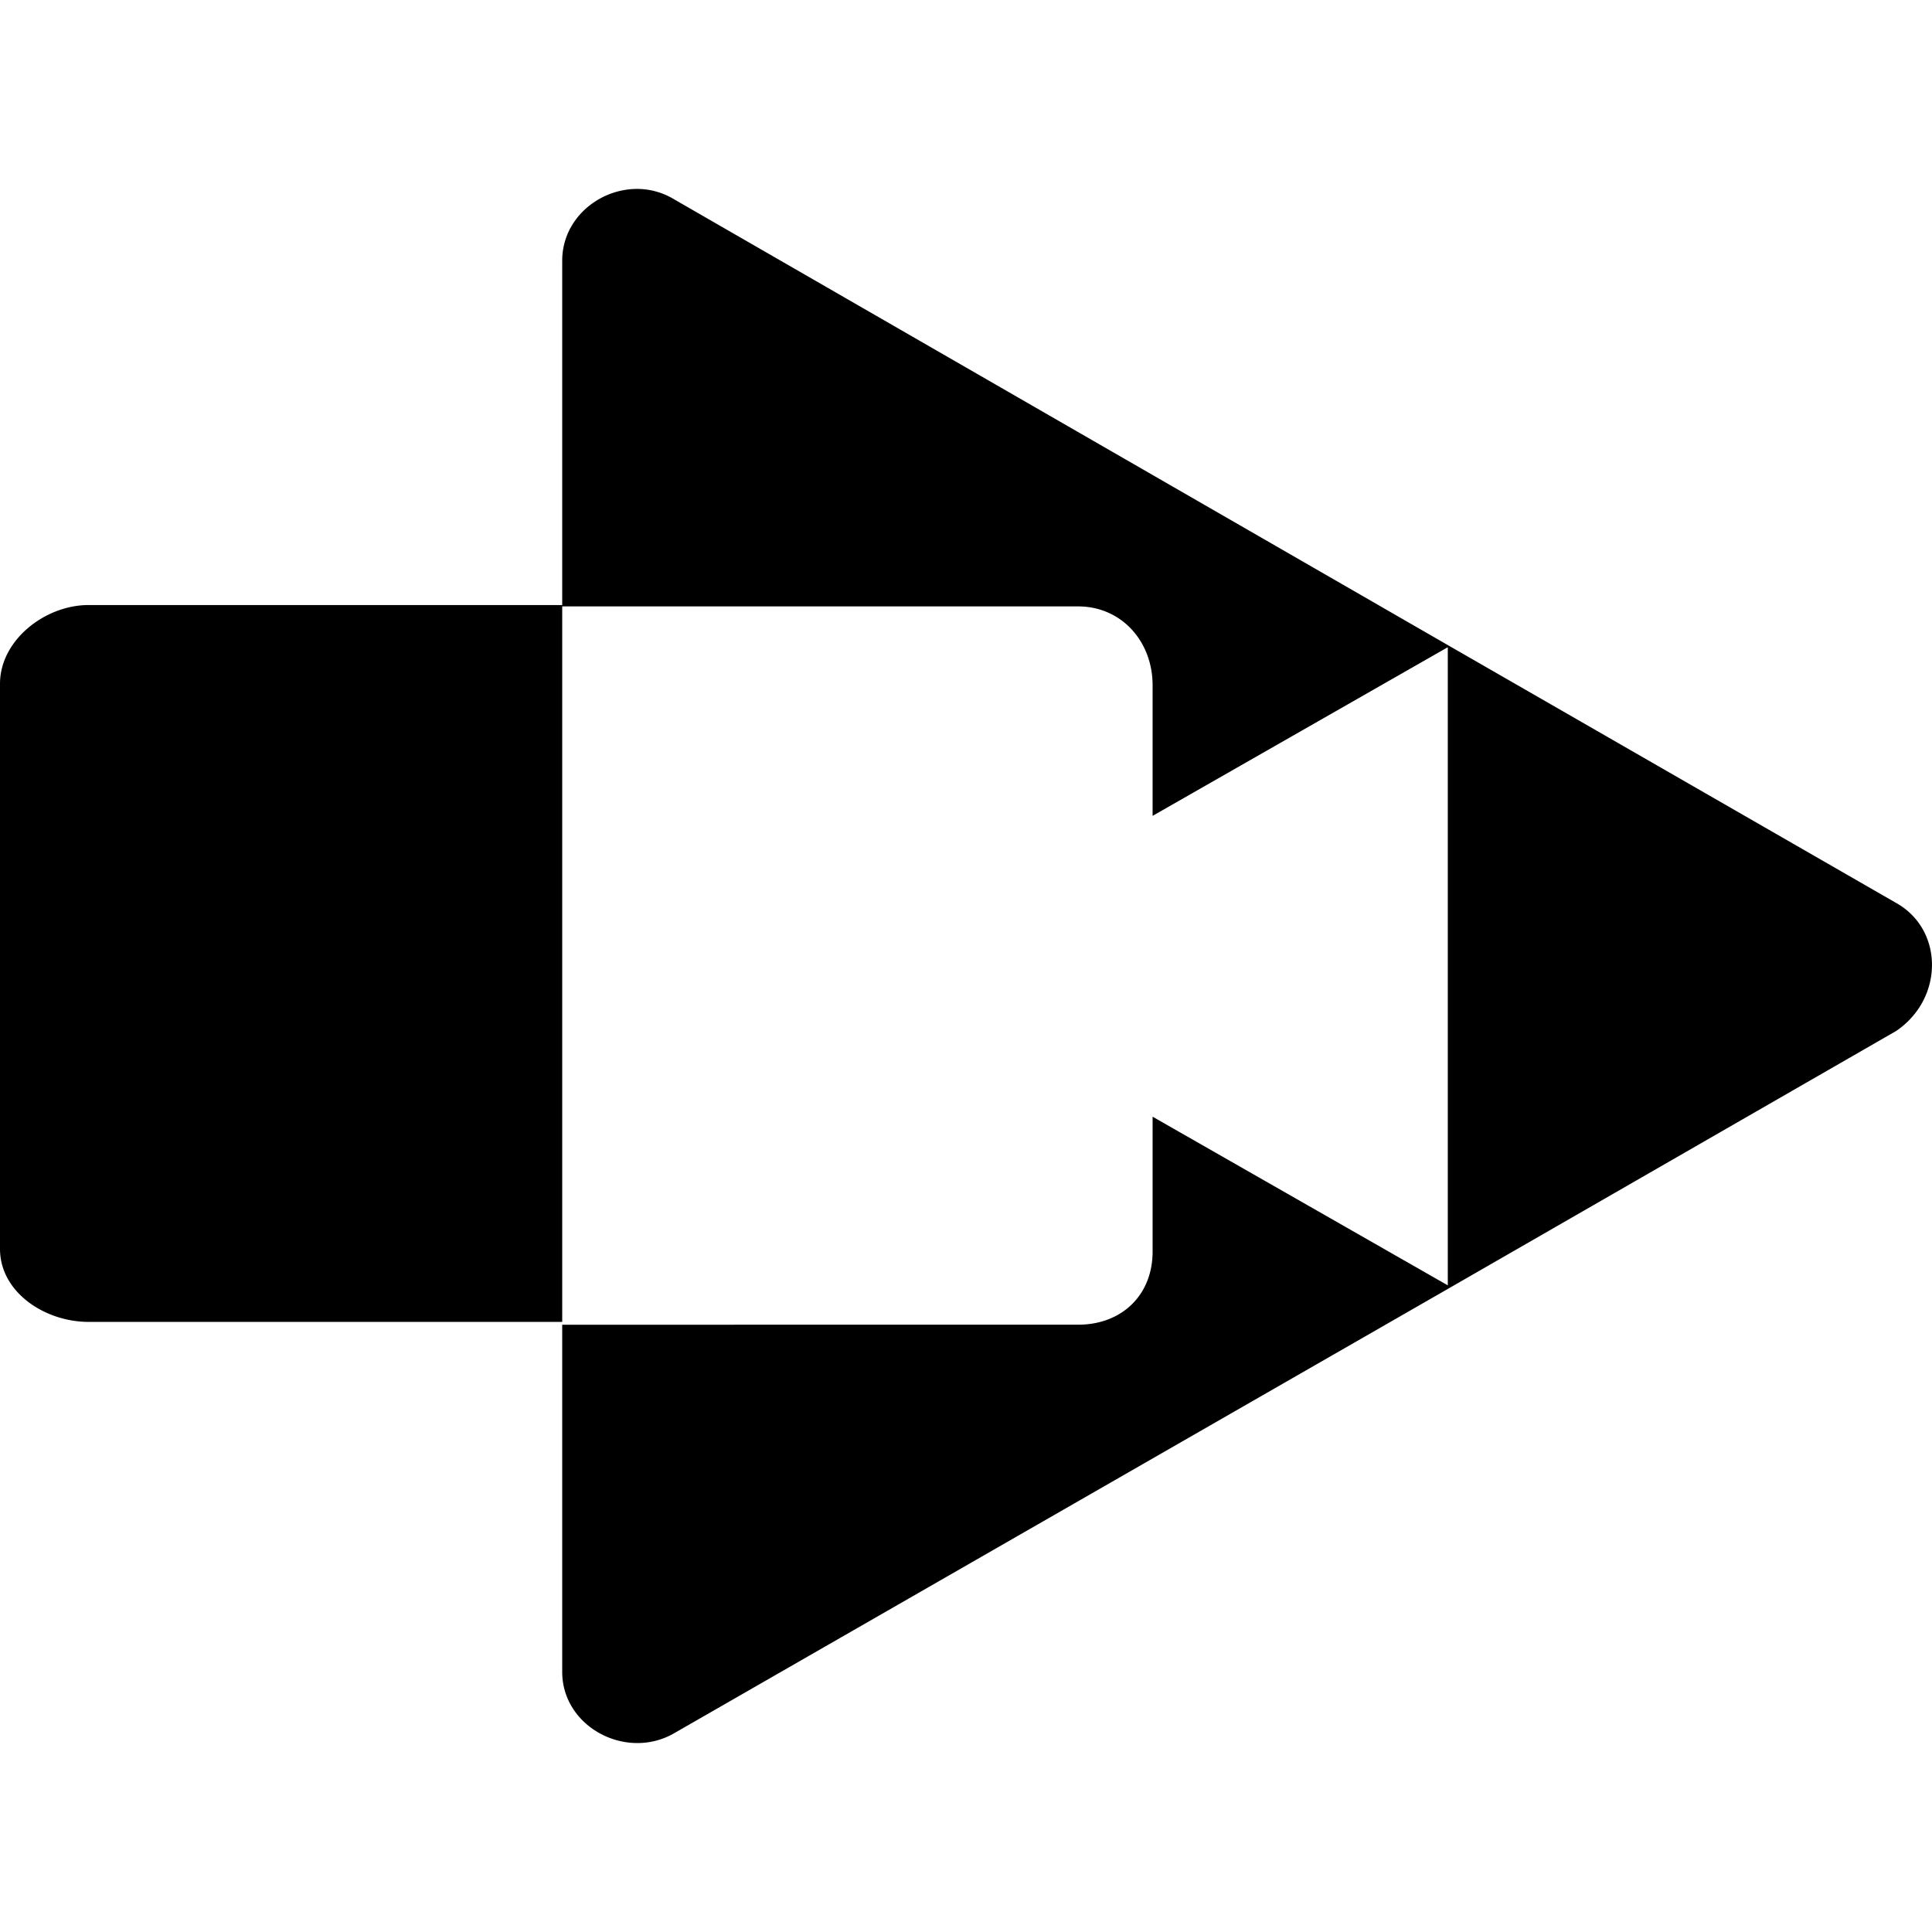 <svg xmlns="http://www.w3.org/2000/svg" xmlns:xlink="http://www.w3.org/1999/xlink" aria-hidden="true" role="img" class="iconify iconify--simple-icons" width="1em" height="1em" preserveAspectRatio="xMidYMid meet" viewBox="0 0 24 24"><path fill="currentColor" d="M7.898 2.347c-.472.008-.914.38-.914.891v4.278H1.1c-.541 0-1.1.437-1.1.978v7.02c0 .54.559.907 1.1.907h5.884V7.533h6.408c.542 0 .926.437.926.979v1.623l3.667-2.095v7.927l-3.667-2.095v1.676c0 .541-.384.908-.926.908H6.984v4.313c0 .68.786 1.1 1.38.768l9.638-5.535l5.553-3.195c.593-.402.593-1.257 0-1.59l-5.553-3.194L8.364 2.47a.886.886 0 0 0-.466-.123z"></path></svg>